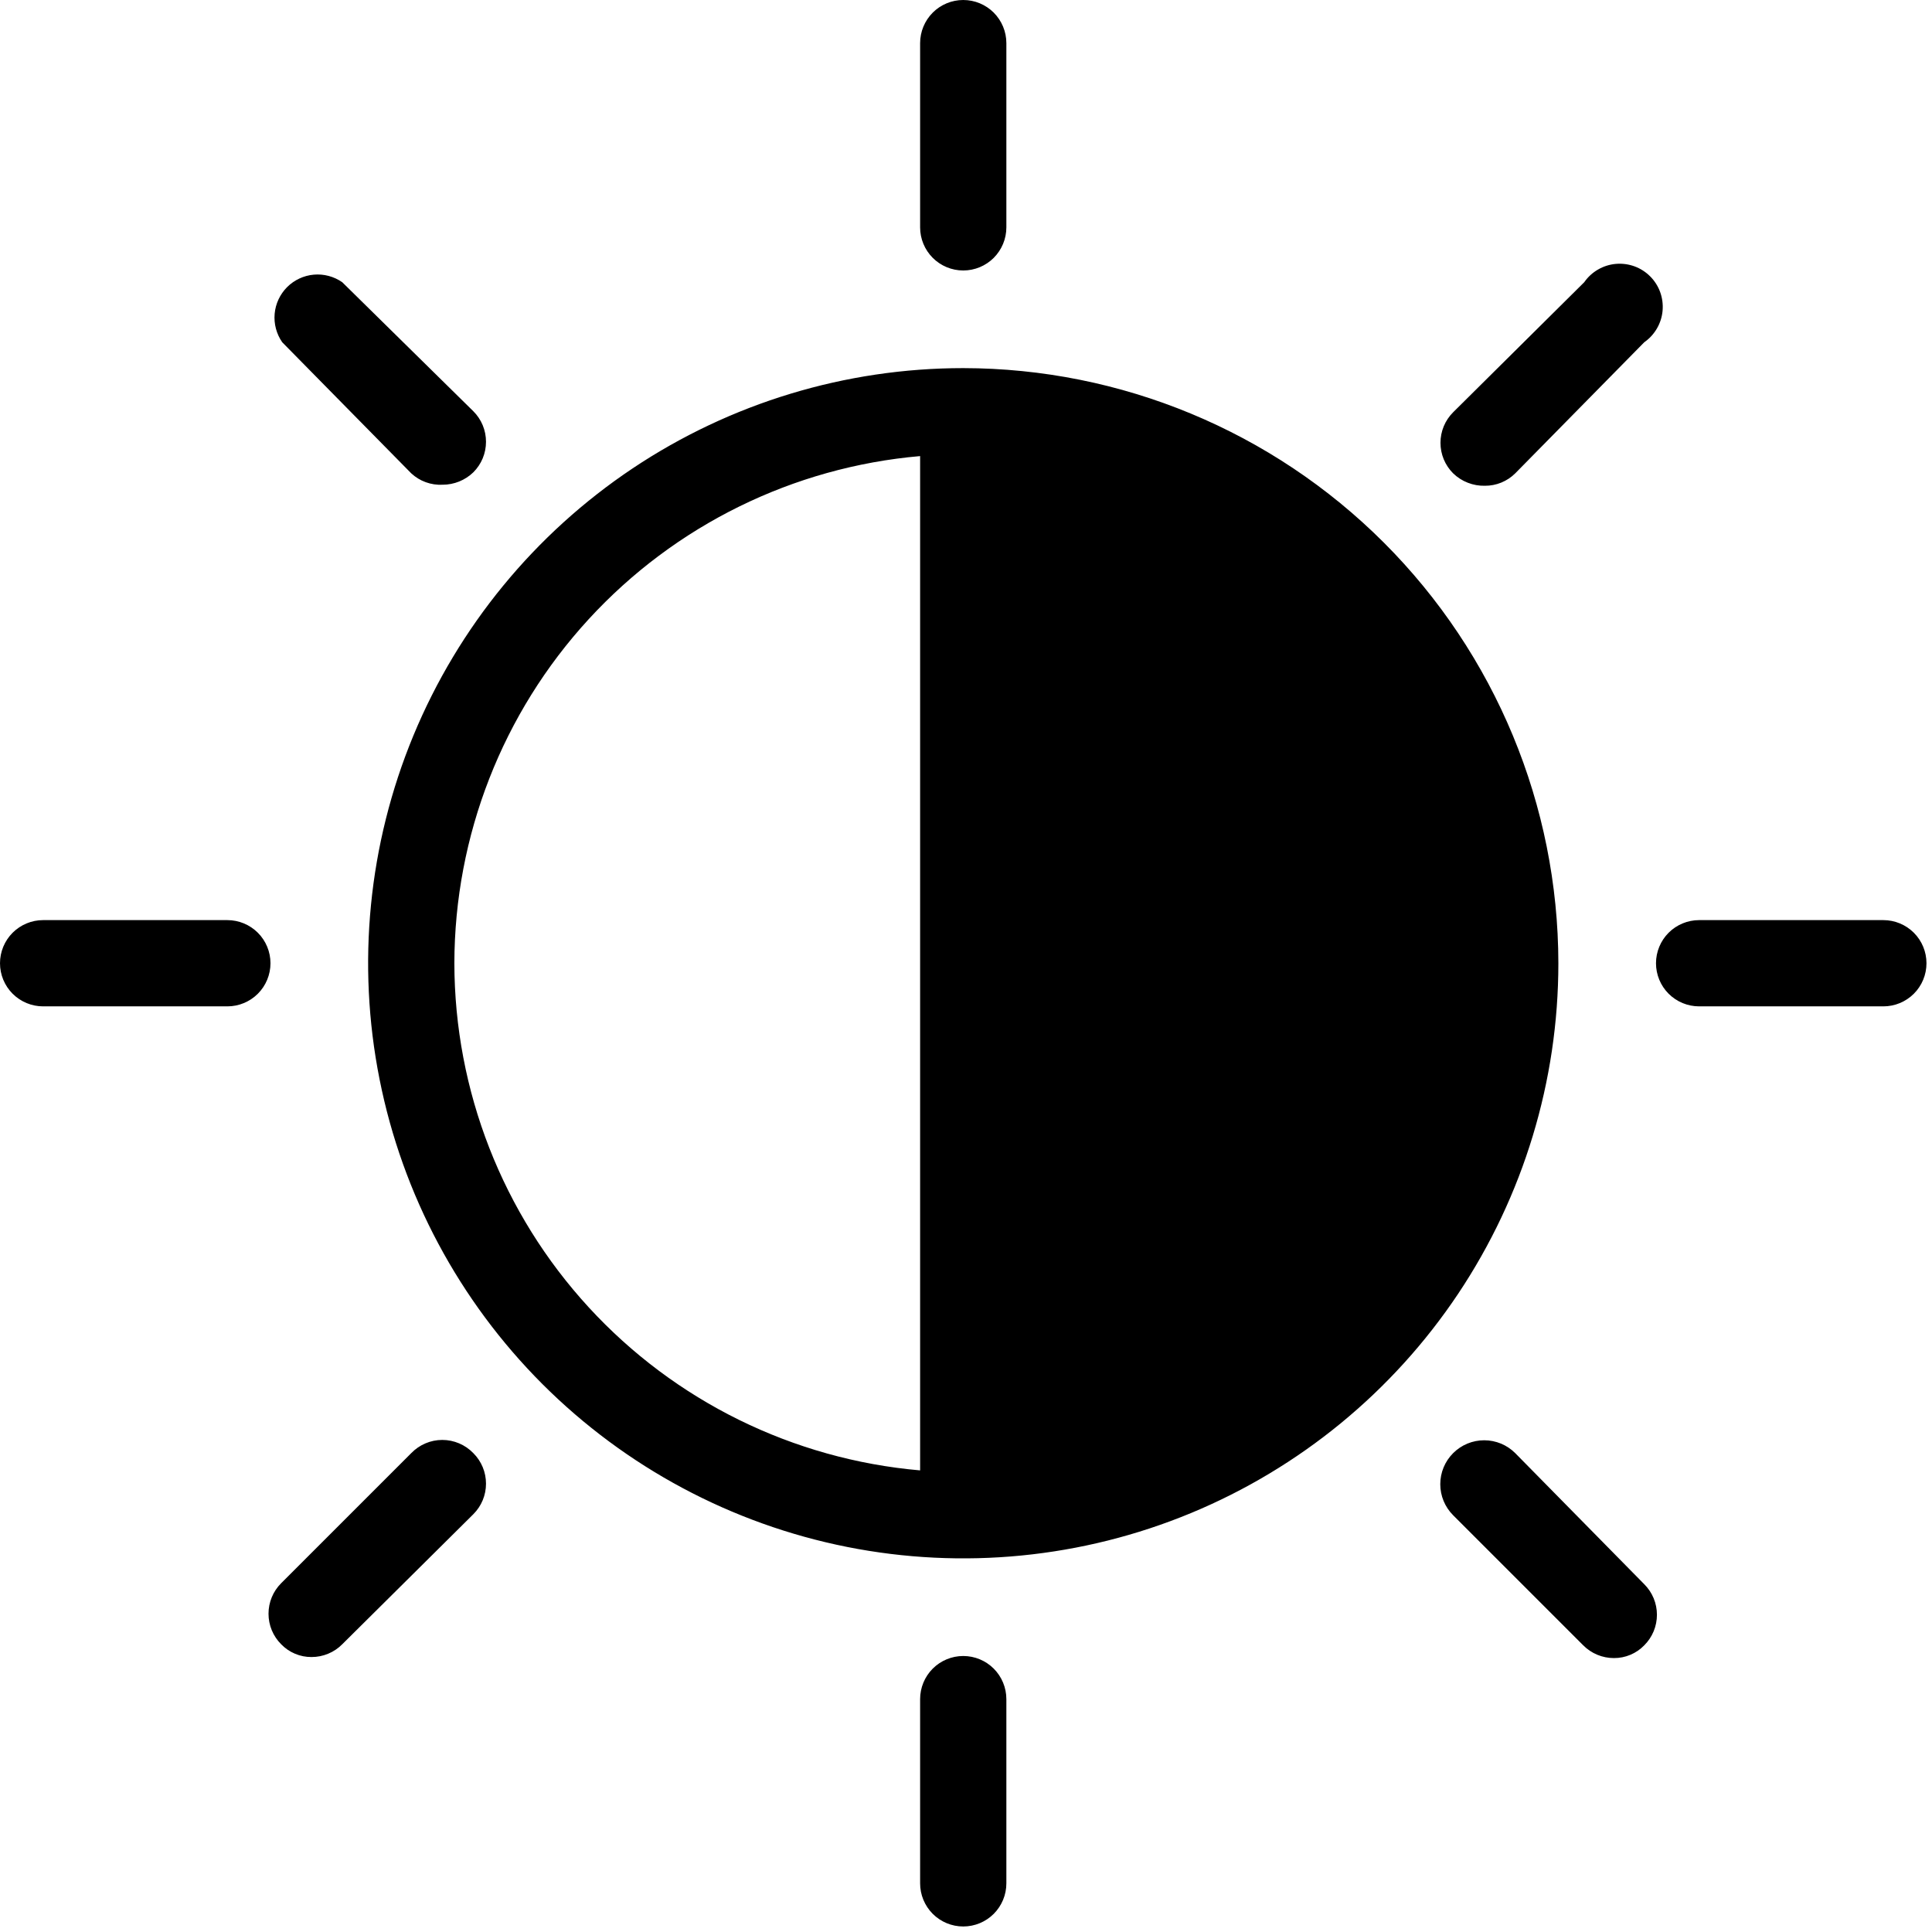 <svg width="56" height="56" viewBox="0 0 56 56" fill="none" xmlns="http://www.w3.org/2000/svg">
    <path d="M27.92 10.67C24.508 10.67 21.173 11.682 18.336 13.577C15.5 15.473 13.289 18.167 11.983 21.319C10.678 24.471 10.336 27.939 11.002 31.285C11.667 34.632 13.31 37.705 15.722 40.118C18.135 42.53 21.209 44.173 24.555 44.839C27.901 45.504 31.369 45.163 34.521 43.857C37.673 42.551 40.367 40.34 42.263 37.504C44.158 34.667 45.17 31.332 45.17 27.92C45.165 23.347 43.346 18.962 40.112 15.728C36.878 12.494 32.493 10.675 27.92 10.67ZM13.17 27.92C13.176 24.226 14.565 20.668 17.064 17.947C19.563 15.226 22.99 13.54 26.67 13.22V42.62C22.99 42.3 19.563 40.614 17.064 37.893C14.565 35.172 13.176 31.614 13.17 27.92ZM26.67 6.59V1.25C26.67 0.918 26.802 0.601 27.036 0.366C27.27 0.132 27.588 0 27.92 0C28.252 0 28.57 0.132 28.804 0.366C29.038 0.601 29.17 0.918 29.17 1.25V6.59C29.17 6.922 29.038 7.239 28.804 7.474C28.57 7.708 28.252 7.84 27.92 7.84C27.588 7.84 27.27 7.708 27.036 7.474C26.802 7.239 26.67 6.922 26.67 6.59ZM8.18 9.92C8.013 9.679 7.935 9.387 7.961 9.095C7.987 8.803 8.115 8.53 8.322 8.322C8.53 8.115 8.803 7.987 9.095 7.961C9.387 7.935 9.679 8.013 9.92 8.18L13.72 11.92C13.836 12.036 13.929 12.174 13.992 12.326C14.055 12.478 14.087 12.641 14.087 12.805C14.087 12.969 14.055 13.132 13.992 13.284C13.929 13.436 13.836 13.574 13.72 13.69C13.481 13.921 13.162 14.05 12.83 14.05C12.664 14.059 12.498 14.034 12.341 13.977C12.185 13.921 12.042 13.833 11.92 13.72L8.18 9.92ZM7.84 27.92C7.84 28.252 7.708 28.57 7.474 28.804C7.239 29.038 6.922 29.17 6.59 29.17H1.25C0.918 29.17 0.601 29.038 0.366 28.804C0.132 28.57 0 28.252 0 27.92C0 27.588 0.132 27.27 0.366 27.036C0.601 26.802 0.918 26.67 1.25 26.67H6.59C6.922 26.67 7.239 26.802 7.474 27.036C7.708 27.27 7.84 27.588 7.84 27.92ZM13.72 42.12C13.836 42.236 13.929 42.374 13.992 42.526C14.055 42.678 14.087 42.841 14.087 43.005C14.087 43.169 14.055 43.332 13.992 43.484C13.929 43.636 13.836 43.774 13.72 43.89L9.92 47.66C9.804 47.778 9.665 47.871 9.512 47.934C9.359 47.998 9.195 48.03 9.03 48.03C8.866 48.031 8.703 47.999 8.552 47.935C8.401 47.872 8.264 47.778 8.15 47.66C8.034 47.544 7.941 47.406 7.878 47.254C7.815 47.102 7.783 46.939 7.783 46.775C7.783 46.611 7.815 46.448 7.878 46.296C7.941 46.144 8.034 46.006 8.15 45.89L11.92 42.12C12.037 41.999 12.176 41.903 12.331 41.837C12.486 41.771 12.652 41.737 12.82 41.737C12.988 41.737 13.154 41.771 13.309 41.837C13.464 41.903 13.603 41.999 13.72 42.12ZM29.17 49.25V54.59C29.17 54.922 29.038 55.239 28.804 55.474C28.57 55.708 28.252 55.84 27.92 55.84C27.588 55.84 27.27 55.708 27.036 55.474C26.802 55.239 26.67 54.922 26.67 54.59V49.25C26.67 48.919 26.802 48.6 27.036 48.366C27.27 48.132 27.588 48 27.92 48C28.252 48 28.57 48.132 28.804 48.366C29.038 48.6 29.17 48.919 29.17 49.25ZM47.66 45.92C47.776 46.036 47.869 46.174 47.932 46.326C47.995 46.478 48.027 46.641 48.027 46.805C48.027 46.969 47.995 47.132 47.932 47.284C47.869 47.436 47.776 47.574 47.66 47.69C47.546 47.808 47.409 47.902 47.258 47.965C47.107 48.029 46.944 48.061 46.78 48.06C46.614 48.06 46.451 48.028 46.298 47.964C46.145 47.901 46.007 47.807 45.89 47.69L42.12 43.92C41.881 43.681 41.747 43.358 41.747 43.02C41.747 42.682 41.881 42.359 42.12 42.12C42.359 41.881 42.682 41.747 43.02 41.747C43.358 41.747 43.681 41.881 43.92 42.12L47.66 45.92ZM55.84 27.92C55.84 28.252 55.708 28.57 55.474 28.804C55.239 29.038 54.922 29.17 54.59 29.17H49.25C48.919 29.17 48.6 29.038 48.366 28.804C48.132 28.57 48 28.252 48 27.92C48 27.588 48.132 27.27 48.366 27.036C48.6 26.802 48.919 26.67 49.25 26.67H54.59C54.922 26.67 55.239 26.802 55.474 27.036C55.708 27.27 55.84 27.588 55.84 27.92ZM42.12 13.72C42.004 13.604 41.911 13.466 41.848 13.314C41.785 13.162 41.753 12.999 41.753 12.835C41.753 12.671 41.785 12.508 41.848 12.356C41.911 12.204 42.004 12.066 42.12 11.95L45.92 8.18C46.024 8.03 46.16 7.905 46.319 7.813C46.477 7.721 46.653 7.665 46.835 7.649C47.017 7.633 47.201 7.657 47.373 7.719C47.545 7.781 47.701 7.881 47.83 8.01C47.959 8.139 48.059 8.295 48.121 8.467C48.183 8.639 48.207 8.823 48.191 9.005C48.175 9.187 48.119 9.363 48.027 9.521C47.935 9.679 47.81 9.816 47.66 9.92L43.92 13.72C43.804 13.835 43.667 13.926 43.516 13.988C43.365 14.05 43.203 14.081 43.04 14.08C42.87 14.084 42.702 14.054 42.544 13.992C42.386 13.931 42.242 13.838 42.12 13.72Z"
          fill="black"/>
</svg>
